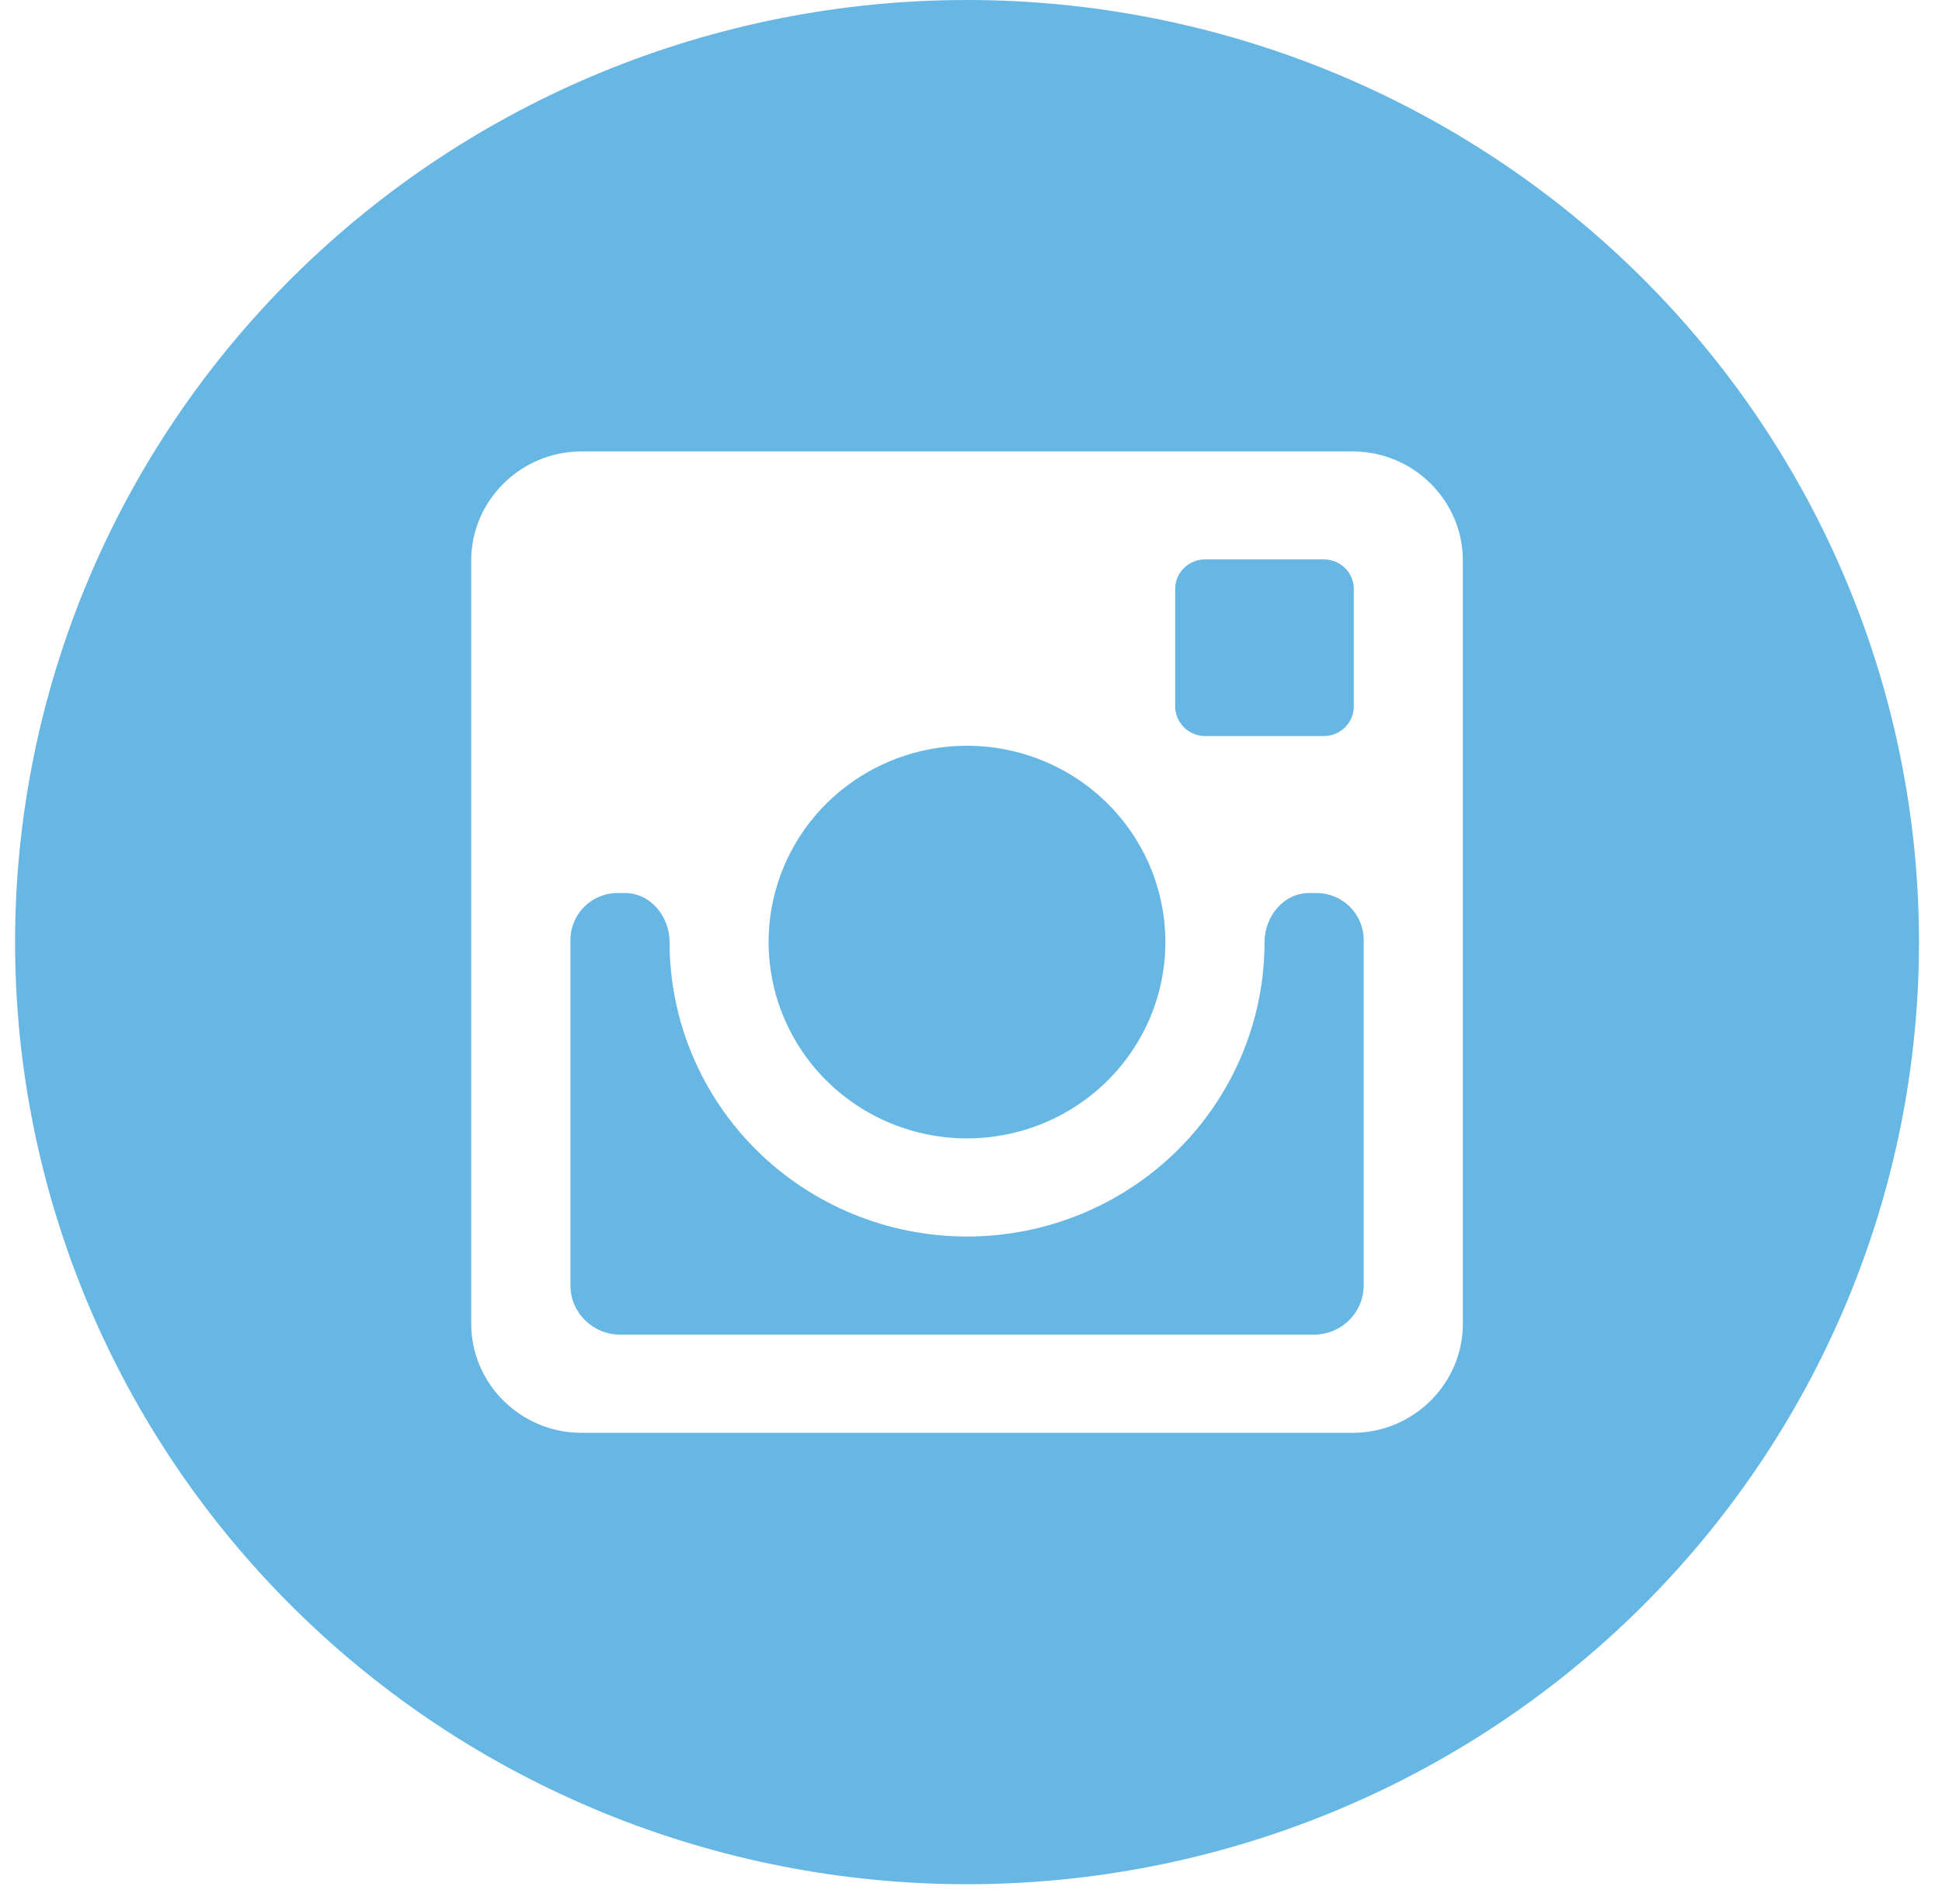 <svg width="51" height="50" viewBox="0 0 51 50" fill="none" xmlns="http://www.w3.org/2000/svg">
<path d="M33.209 24.741C33.209 26.791 32.386 28.758 30.921 30.208C29.455 31.658 27.468 32.472 25.396 32.472C23.324 32.472 21.337 31.658 19.872 30.208C18.407 28.758 17.584 26.791 17.584 24.741V24.741C17.584 24.068 17.087 23.452 16.415 23.452H16.215C15.533 23.452 14.98 24.005 14.98 24.687V33.753C14.98 34.469 15.566 35.049 16.29 35.049H34.506C34.853 35.049 35.185 34.912 35.43 34.669C35.675 34.426 35.813 34.096 35.813 33.753V24.687C35.813 24.005 35.26 23.452 34.578 23.452H34.378C33.706 23.452 33.209 24.068 33.209 24.741V24.741ZM25.396 29.895C26.08 29.895 26.758 29.761 27.39 29.502C28.022 29.243 28.596 28.863 29.08 28.384C29.563 27.905 29.947 27.337 30.209 26.711C30.47 26.086 30.605 25.415 30.605 24.738C30.604 24.061 30.47 23.391 30.207 22.765C29.946 22.14 29.562 21.572 29.078 21.093C28.594 20.614 28.02 20.235 27.387 19.976C26.755 19.717 26.078 19.584 25.394 19.584C24.012 19.584 22.687 20.128 21.71 21.095C20.733 22.062 20.185 23.373 20.185 24.741C20.186 26.108 20.735 27.419 21.712 28.386C22.689 29.353 24.015 29.895 25.396 29.895ZM31.646 19.329H34.769C34.976 19.329 35.175 19.247 35.322 19.102C35.469 18.957 35.552 18.761 35.553 18.556V15.466C35.553 15.26 35.47 15.062 35.323 14.917C35.176 14.772 34.977 14.69 34.769 14.69H31.646C31.438 14.69 31.239 14.772 31.092 14.917C30.945 15.062 30.862 15.26 30.862 15.466V18.556C30.865 18.981 31.217 19.329 31.646 19.329ZM25.396 0C18.766 0 12.407 2.607 7.719 7.246C3.03 11.886 0.396 18.179 0.396 24.741C0.396 31.302 3.03 37.595 7.719 42.235C12.407 46.875 18.766 49.481 25.396 49.481C28.679 49.481 31.93 48.842 34.963 47.598C37.996 46.355 40.752 44.532 43.074 42.235C45.395 39.938 47.237 37.21 48.493 34.209C49.75 31.207 50.396 27.99 50.396 24.741C50.396 21.492 49.75 18.275 48.493 15.273C47.237 12.271 45.395 9.544 43.074 7.246C40.752 4.949 37.996 3.127 34.963 1.883C31.93 0.64 28.679 0 25.396 0ZM38.417 34.763C38.417 36.338 37.115 37.627 35.524 37.627H15.269C13.678 37.627 12.375 36.338 12.375 34.763V14.718C12.375 13.143 13.678 11.855 15.269 11.855H35.524C37.115 11.855 38.417 13.143 38.417 14.718V34.763Z" fill="#67B7E5"/>
</svg>

